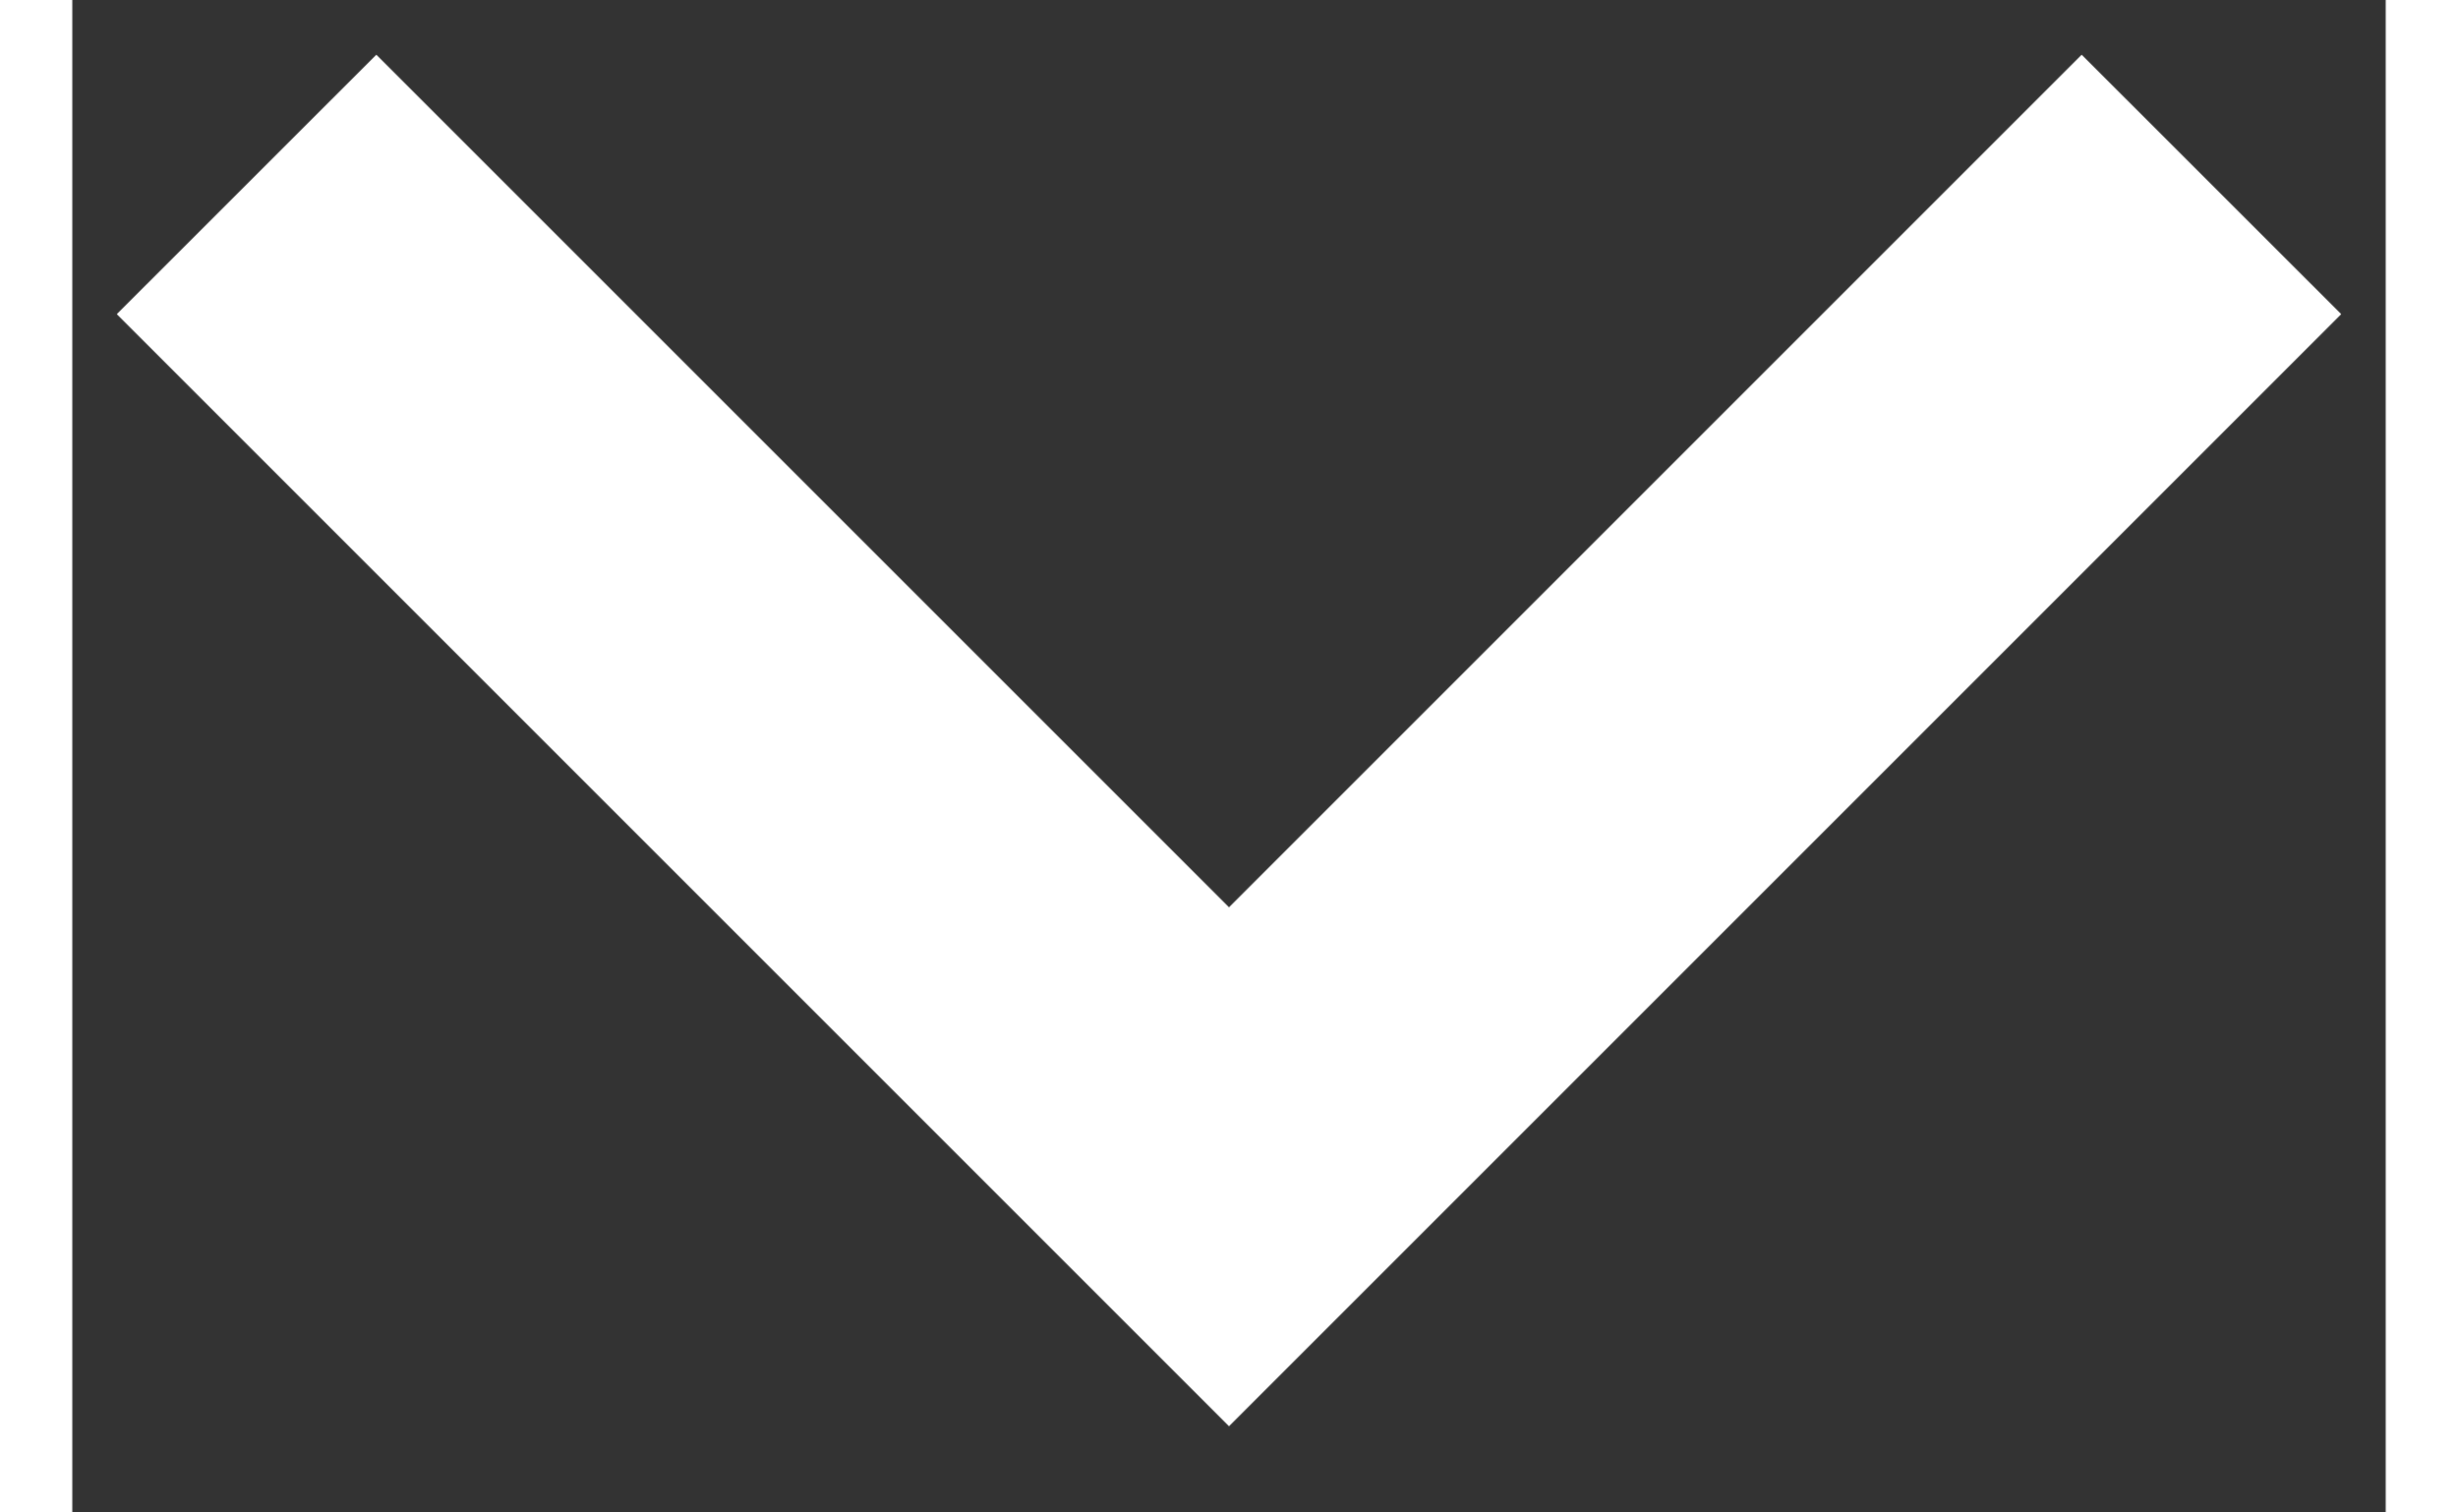 <svg width="13" height="8" viewBox="0 0 26 17" fill="white" xmlns="http://www.w3.org/2000/svg">
<rect x="0" y="0" width="26" height="17" fill="#333333" stroke="none"/>
<path d="M13 16.031L0.5 3.531L3.417 0.615L13 10.198L22.583 0.615L25.5 3.531L13 16.031Z" />
</svg>
